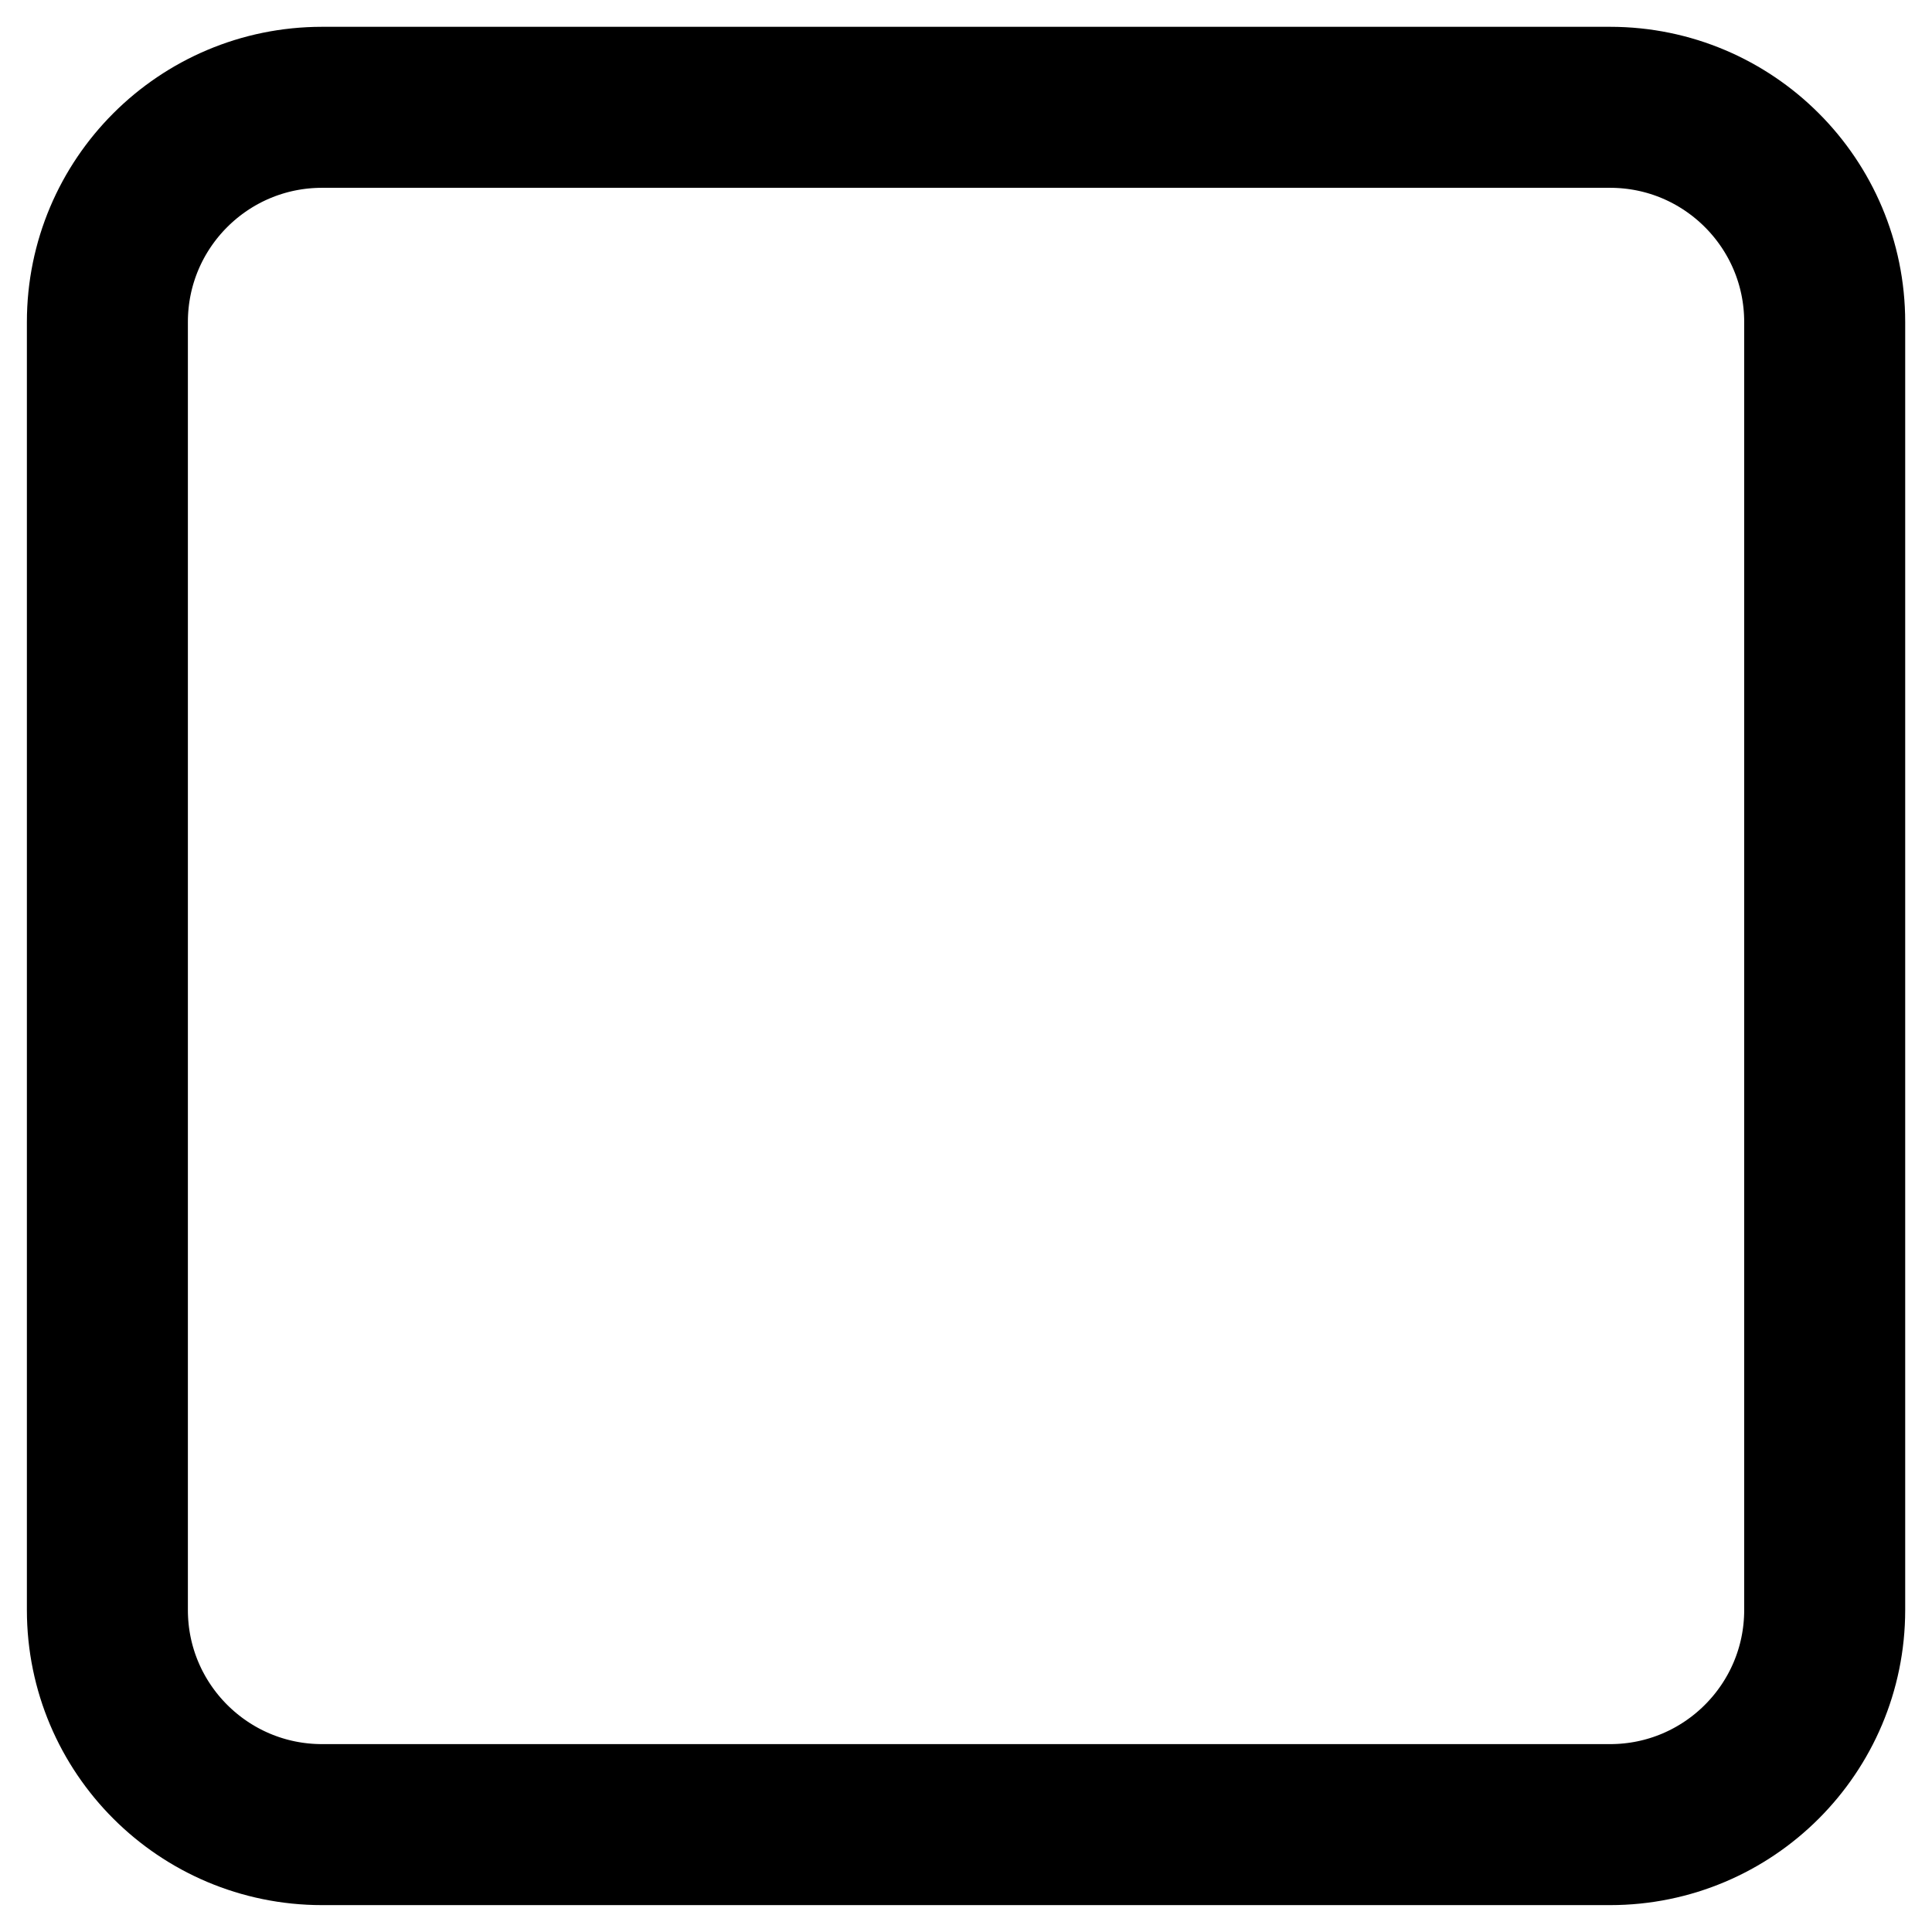 <svg width="22" height="22" viewBox="0 0 24 24" fill="none" xmlns="http://www.w3.org/2000/svg">
<path d="M20.001 1.333H4.001C2.528 1.333 1.334 2.527 1.334 4V20C1.334 21.472 2.528 22.666 4.001 22.666H20.001C21.473 22.666 22.667 21.472 22.667 20V4C22.667 2.527 21.473 1.333 20.001 1.333Z" stroke="currentColor" stroke-width="2" stroke-linecap="round" stroke-linejoin="round"/>
</svg>

